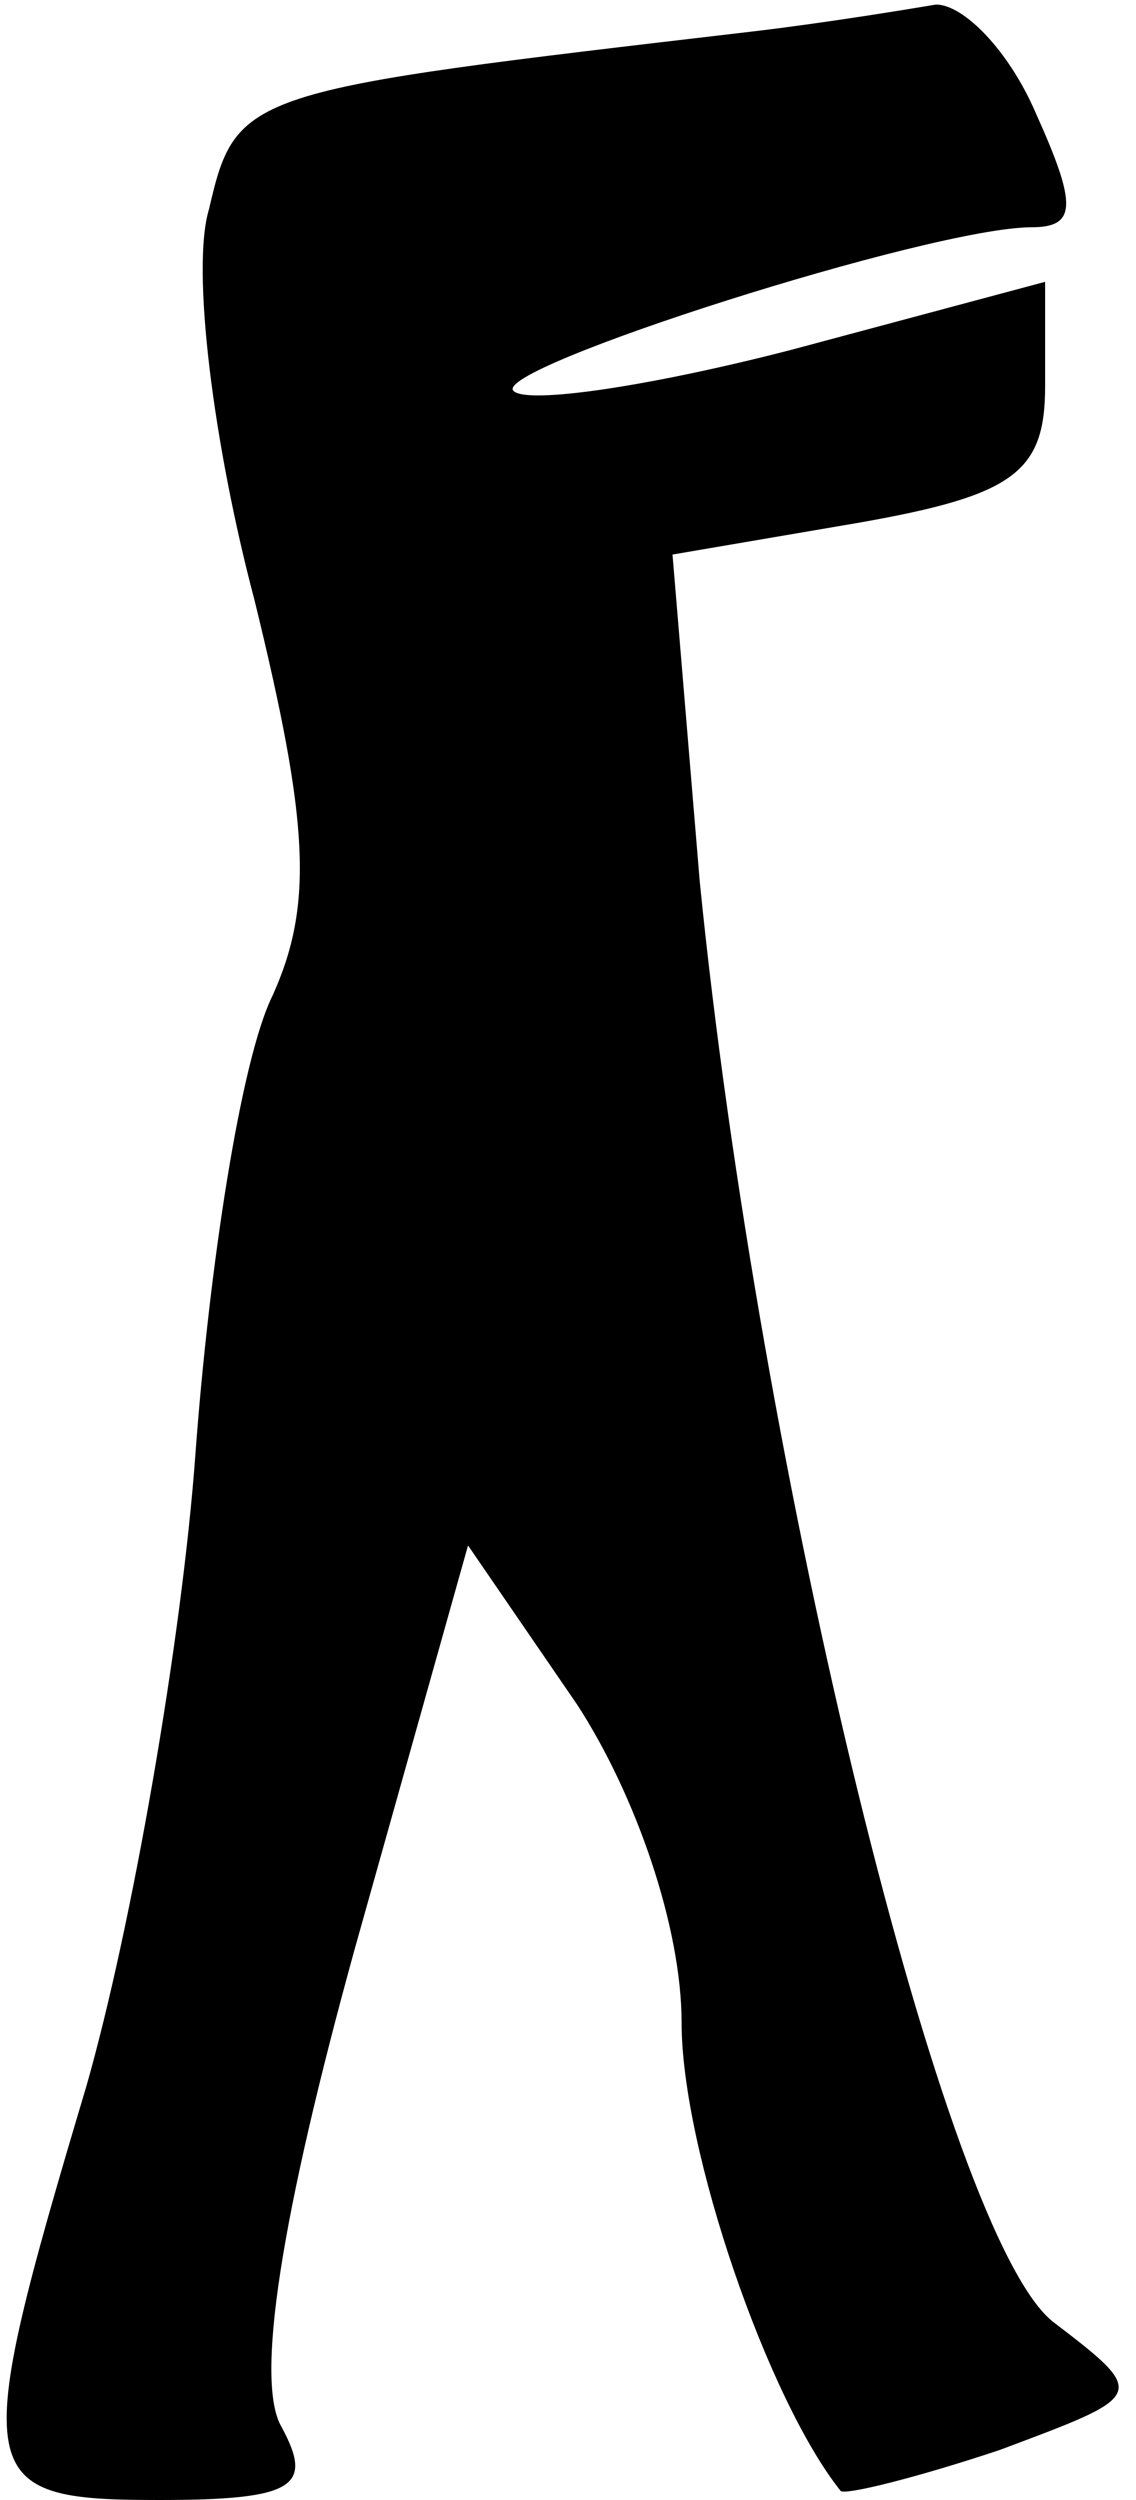 <?xml version="1.0" standalone="no"?>
<!DOCTYPE svg PUBLIC "-//W3C//DTD SVG 20010904//EN"
 "http://www.w3.org/TR/2001/REC-SVG-20010904/DTD/svg10.dtd">
<svg version="1.0" xmlns="http://www.w3.org/2000/svg"
 width="25pt" height="55pt" viewBox="0 0 25 55"
 preserveAspectRatio="xMidYMid meet">
<g transform="translate(0,55) scale(0.1,-0.1)"
fill="#000000" stroke="none">
<path fill="#000000" stroke="none" d="M165 543 c-111 -13 -113 -13 -119 -39
-4 -13 1 -52 10 -86 12 -49 13 -67 4 -87 -7 -14 -14 -60 -17 -101 -3 -41 -14
-104 -24 -139 -26 -87 -25 -91 16 -91 30 0 34 3 27 16 -6 10 0 47 16 105 l25
89 24 -35 c13 -20 23 -49 23 -70 0 -28 19 -83 35 -103 1 -1 17 3 35 9 32 12
33 12 12 28 -24 18 -65 187 -78 317 l-6 72 41 7 c34 6 41 11 41 30 l0 23 -56
-15 c-31 -8 -58 -12 -61 -9 -5 5 92 36 114 36 10 0 10 5 1 25 -6 14 -16 24
-22 24 -6 -1 -24 -4 -41 -6z"/>
</g>
</svg>
